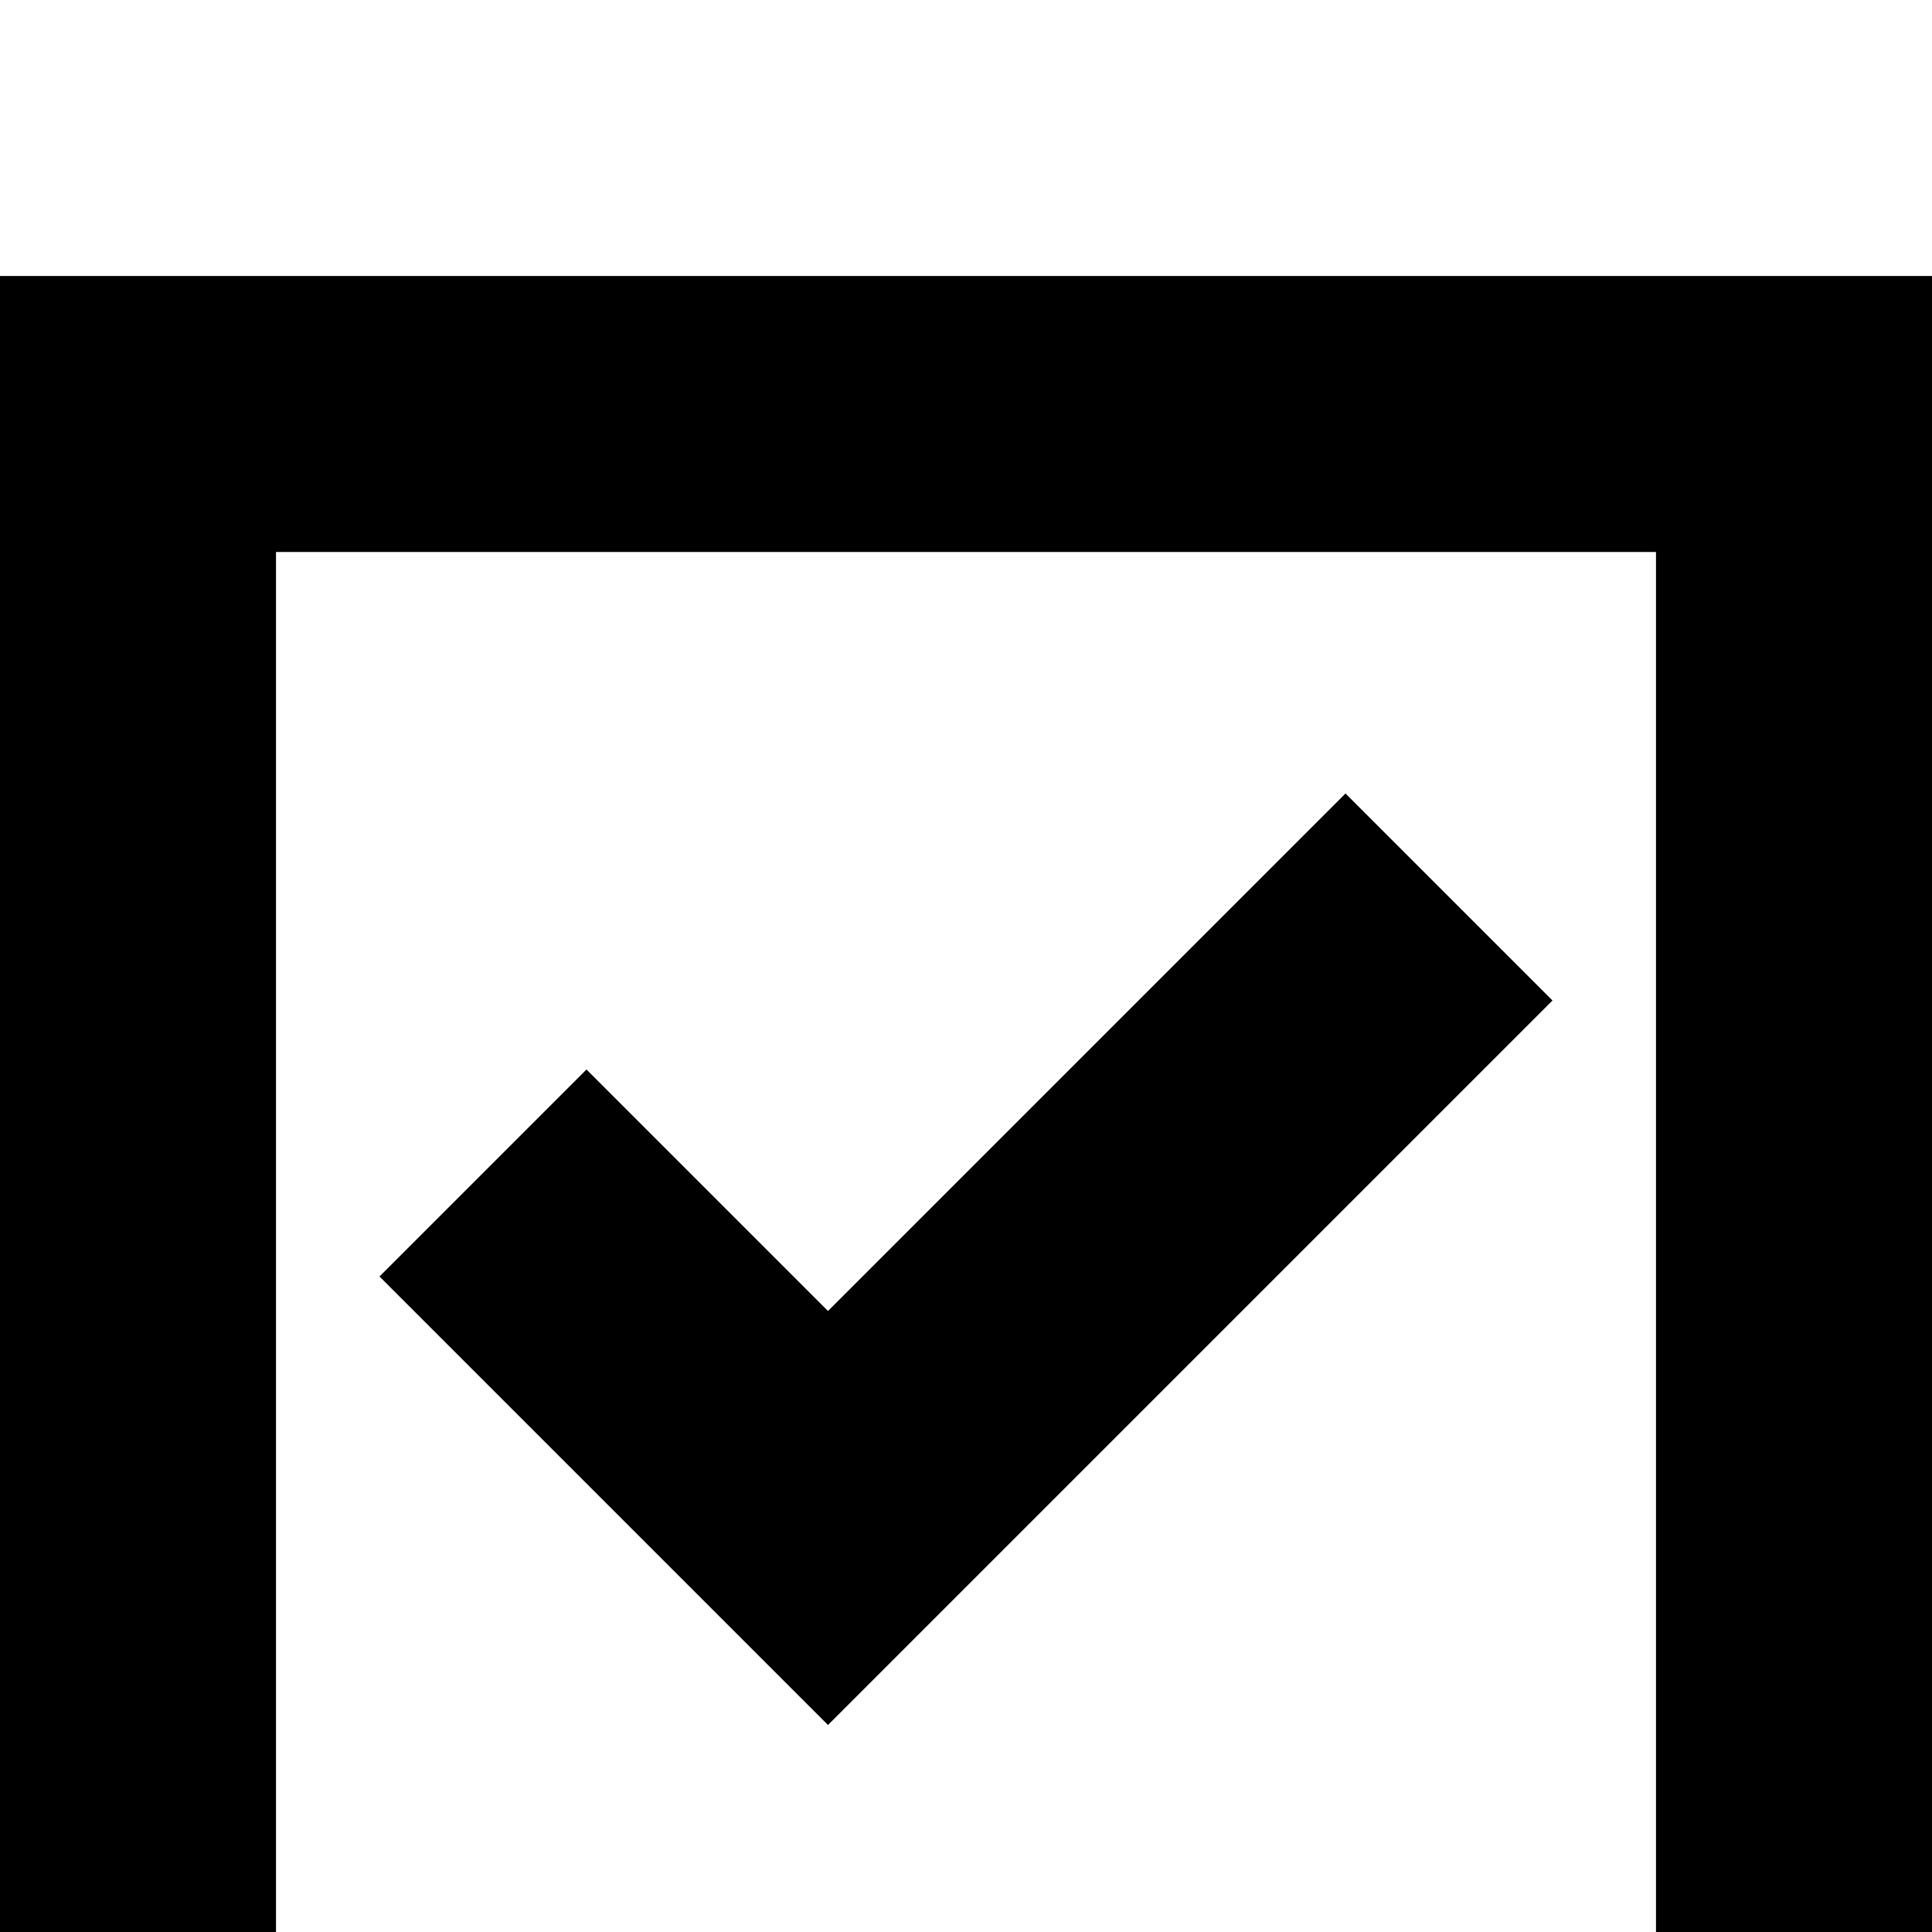 <svg xmlns="http://www.w3.org/2000/svg" viewBox="0 -144 1008 1008"><path fill="currentColor" d="M702 270l108 108-378 378-234-234 108-108 126 126zM144 864h720V144H144v720zM1008 0v1008H0V0h1008z"/></svg>
